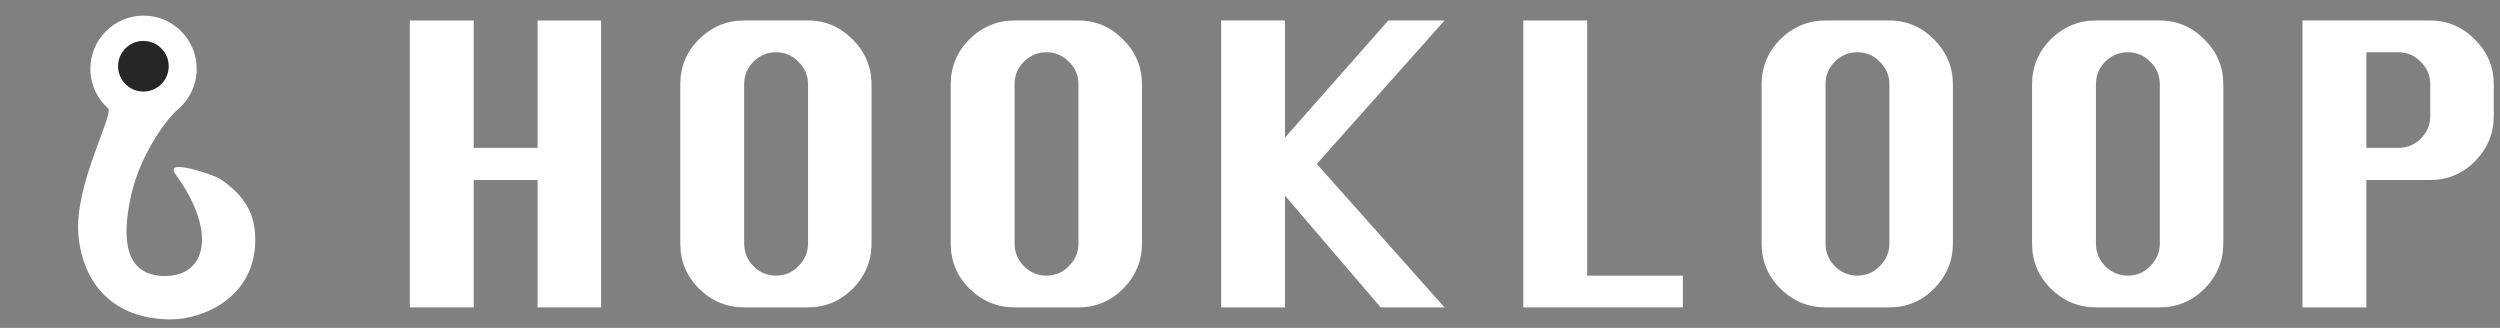 <svg width="183" height="24" viewBox="0 0 183 24" fill="none" xmlns="http://www.w3.org/2000/svg">
<rect x="0" y="0" width="183" height="24" fill="#808080" stroke="none"/>
<path d="M14.397 5.037C14.397 6.2 13.888 7.244 13.08 7.957C12.323 8.555 10.267 11.202 9.58 14.379C8.892 17.556 9.14 20.203 12.103 20.203C15.066 20.203 15.943 17.026 12.851 12.757C11.927 11.48 15.794 12.878 16.093 13.081C17.898 14.308 18.686 15.609 18.686 17.556C18.686 21.791 14.829 23.38 12.527 23.38C8.313 23.38 6.064 20.784 5.74 17.214C5.416 13.645 8.238 8.606 7.934 7.957C7.127 7.244 6.617 6.2 6.617 5.037C6.617 2.886 8.359 1.143 10.507 1.143C12.655 1.143 14.397 2.886 14.397 5.037Z" fill="white"/>
<path d="M12.349 4.849C12.349 5.872 11.519 6.702 10.496 6.702C9.472 6.702 8.643 5.872 8.643 4.849C8.643 3.826 9.472 2.996 10.496 2.996C11.519 2.996 12.349 3.826 12.349 4.849Z" fill="#262626"/>
<path d="M30 22.5V1.5H34.676V10.824H39.352V1.5H44V22.5H39.352V13.176H34.676V22.5H30Z" fill="white"/>
<path d="M54.472 1.5H59.148C60.417 1.5 61.509 1.967 62.424 2.9C63.338 3.815 63.796 4.907 63.796 6.176V17.824C63.796 19.093 63.338 20.195 62.424 21.128C61.509 22.043 60.417 22.5 59.148 22.5H54.472C53.202 22.5 52.101 22.043 51.168 21.128C50.253 20.213 49.796 19.112 49.796 17.824V6.176C49.796 4.888 50.253 3.787 51.168 2.872C52.101 1.957 53.202 1.5 54.472 1.5ZM54.472 6.176V17.824C54.472 18.459 54.696 19.009 55.144 19.476C55.61 19.943 56.161 20.176 56.796 20.176C57.449 20.176 58 19.943 58.448 19.476C58.914 19.009 59.148 18.459 59.148 17.824V6.176C59.148 5.523 58.914 4.972 58.448 4.524C58 4.057 57.449 3.824 56.796 3.824C56.161 3.824 55.61 4.057 55.144 4.524C54.696 4.972 54.472 5.523 54.472 6.176Z" fill="white"/>
<path d="M74.268 1.5H78.944C80.213 1.5 81.305 1.967 82.22 2.9C83.134 3.815 83.592 4.907 83.592 6.176V17.824C83.592 19.093 83.134 20.195 82.22 21.128C81.305 22.043 80.213 22.5 78.944 22.5H74.268C72.998 22.5 71.897 22.043 70.964 21.128C70.049 20.213 69.592 19.112 69.592 17.824V6.176C69.592 4.888 70.049 3.787 70.964 2.872C71.897 1.957 72.998 1.5 74.268 1.5ZM74.268 6.176V17.824C74.268 18.459 74.492 19.009 74.94 19.476C75.406 19.943 75.957 20.176 76.592 20.176C77.245 20.176 77.796 19.943 78.244 19.476C78.71 19.009 78.944 18.459 78.944 17.824V6.176C78.944 5.523 78.71 4.972 78.244 4.524C77.796 4.057 77.245 3.824 76.592 3.824C75.957 3.824 75.406 4.057 74.94 4.524C74.492 4.972 74.268 5.523 74.268 6.176Z" fill="white"/>
<path d="M89.387 22.5V1.5H94.063V10.068L101.623 1.5H105.739L96.387 12L105.739 22.5H101.063L94.063 14.324V22.5H89.387Z" fill="white"/>
<path d="M111.507 22.5V1.5H116.183V20.176H123.183V22.5H111.507Z" fill="white"/>
<path d="M133.628 1.5H138.304C139.573 1.5 140.665 1.967 141.58 2.9C142.494 3.815 142.952 4.907 142.952 6.176V17.824C142.952 19.093 142.494 20.195 141.58 21.128C140.665 22.043 139.573 22.5 138.304 22.5H133.628C132.358 22.5 131.257 22.043 130.324 21.128C129.409 20.213 128.952 19.112 128.952 17.824V6.176C128.952 4.888 129.409 3.787 130.324 2.872C131.257 1.957 132.358 1.5 133.628 1.5ZM133.628 6.176V17.824C133.628 18.459 133.852 19.009 134.3 19.476C134.766 19.943 135.317 20.176 135.952 20.176C136.605 20.176 137.156 19.943 137.604 19.476C138.07 19.009 138.304 18.459 138.304 17.824V6.176C138.304 5.523 138.07 4.972 137.604 4.524C137.156 4.057 136.605 3.824 135.952 3.824C135.317 3.824 134.766 4.057 134.3 4.524C133.852 4.972 133.628 5.523 133.628 6.176Z" fill="white"/>
<path d="M153.423 1.5H158.099C159.369 1.5 160.461 1.967 161.375 2.9C162.29 3.815 162.747 4.907 162.747 6.176V17.824C162.747 19.093 162.29 20.195 161.375 21.128C160.461 22.043 159.369 22.5 158.099 22.5H153.423C152.154 22.5 151.053 22.043 150.119 21.128C149.205 20.213 148.747 19.112 148.747 17.824V6.176C148.747 4.888 149.205 3.787 150.119 2.872C151.053 1.957 152.154 1.5 153.423 1.5ZM153.423 6.176V17.824C153.423 18.459 153.647 19.009 154.095 19.476C154.562 19.943 155.113 20.176 155.747 20.176C156.401 20.176 156.951 19.943 157.399 19.476C157.866 19.009 158.099 18.459 158.099 17.824V6.176C158.099 5.523 157.866 4.972 157.399 4.524C156.951 4.057 156.401 3.824 155.747 3.824C155.113 3.824 154.562 4.057 154.095 4.524C153.647 4.972 153.423 5.523 153.423 6.176Z" fill="white"/>
<path d="M168.543 22.5V1.5H177.895C179.164 1.5 180.256 1.967 181.171 2.9C182.086 3.815 182.543 4.907 182.543 6.176V8.5C182.543 9.769 182.086 10.871 181.171 11.804C180.256 12.719 179.164 13.176 177.895 13.176H173.219V22.5H168.543ZM173.219 10.824H175.543C176.196 10.824 176.747 10.6 177.195 10.152C177.662 9.685 177.895 9.135 177.895 8.5V6.176C177.895 5.523 177.662 4.972 177.195 4.524C176.747 4.057 176.196 3.824 175.543 3.824H173.219V10.824Z" fill="white"/>
</svg>
